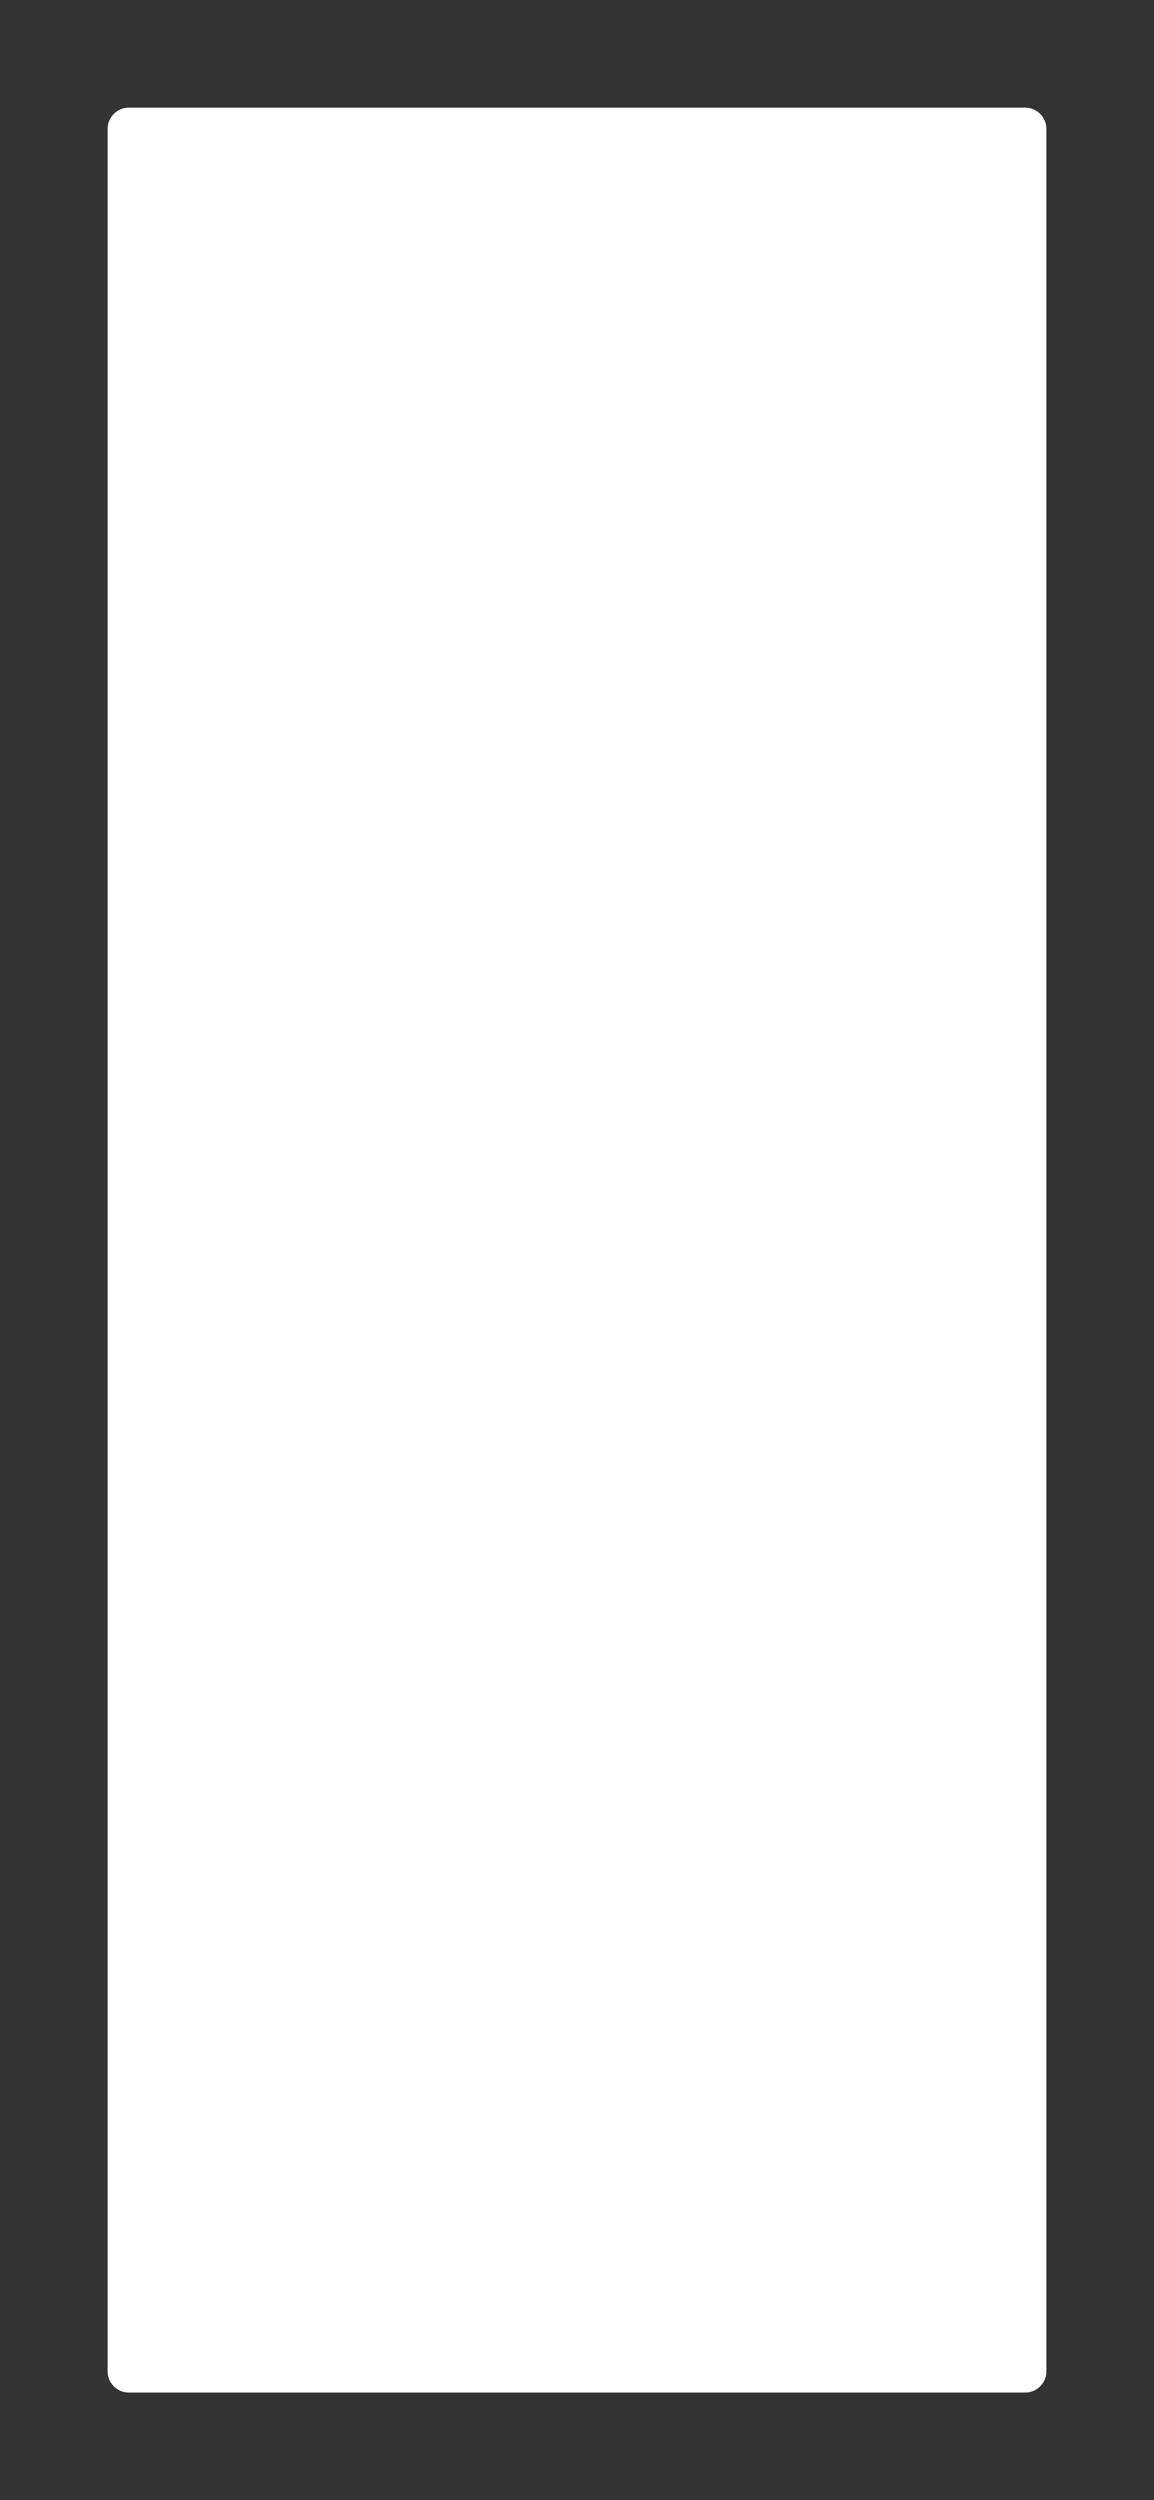 <svg version="1.2" baseProfile="tiny" viewBox="0 0 69.259 150.0" xmlns:xlink="http://www.w3.org/1999/xlink" xmlns="http://www.w3.org/2000/svg">
<rect x="0" y="0" width="69.259" height="150.0" fill="#333333" stroke="none"/>
<path style="fill:#ffffff;" d="M7.715,143.541C7.034,143.541,6.459,142.966,6.459,142.286L6.459,7.715C6.459,7.034,7.034,6.459,7.715,6.459L61.543,6.459C62.224,6.459,62.799,7.034,62.799,7.715L62.799,142.286C62.799,142.966,62.224,143.541,61.543,143.541L7.715,143.541L7.715,143.541Z"/>
</svg>